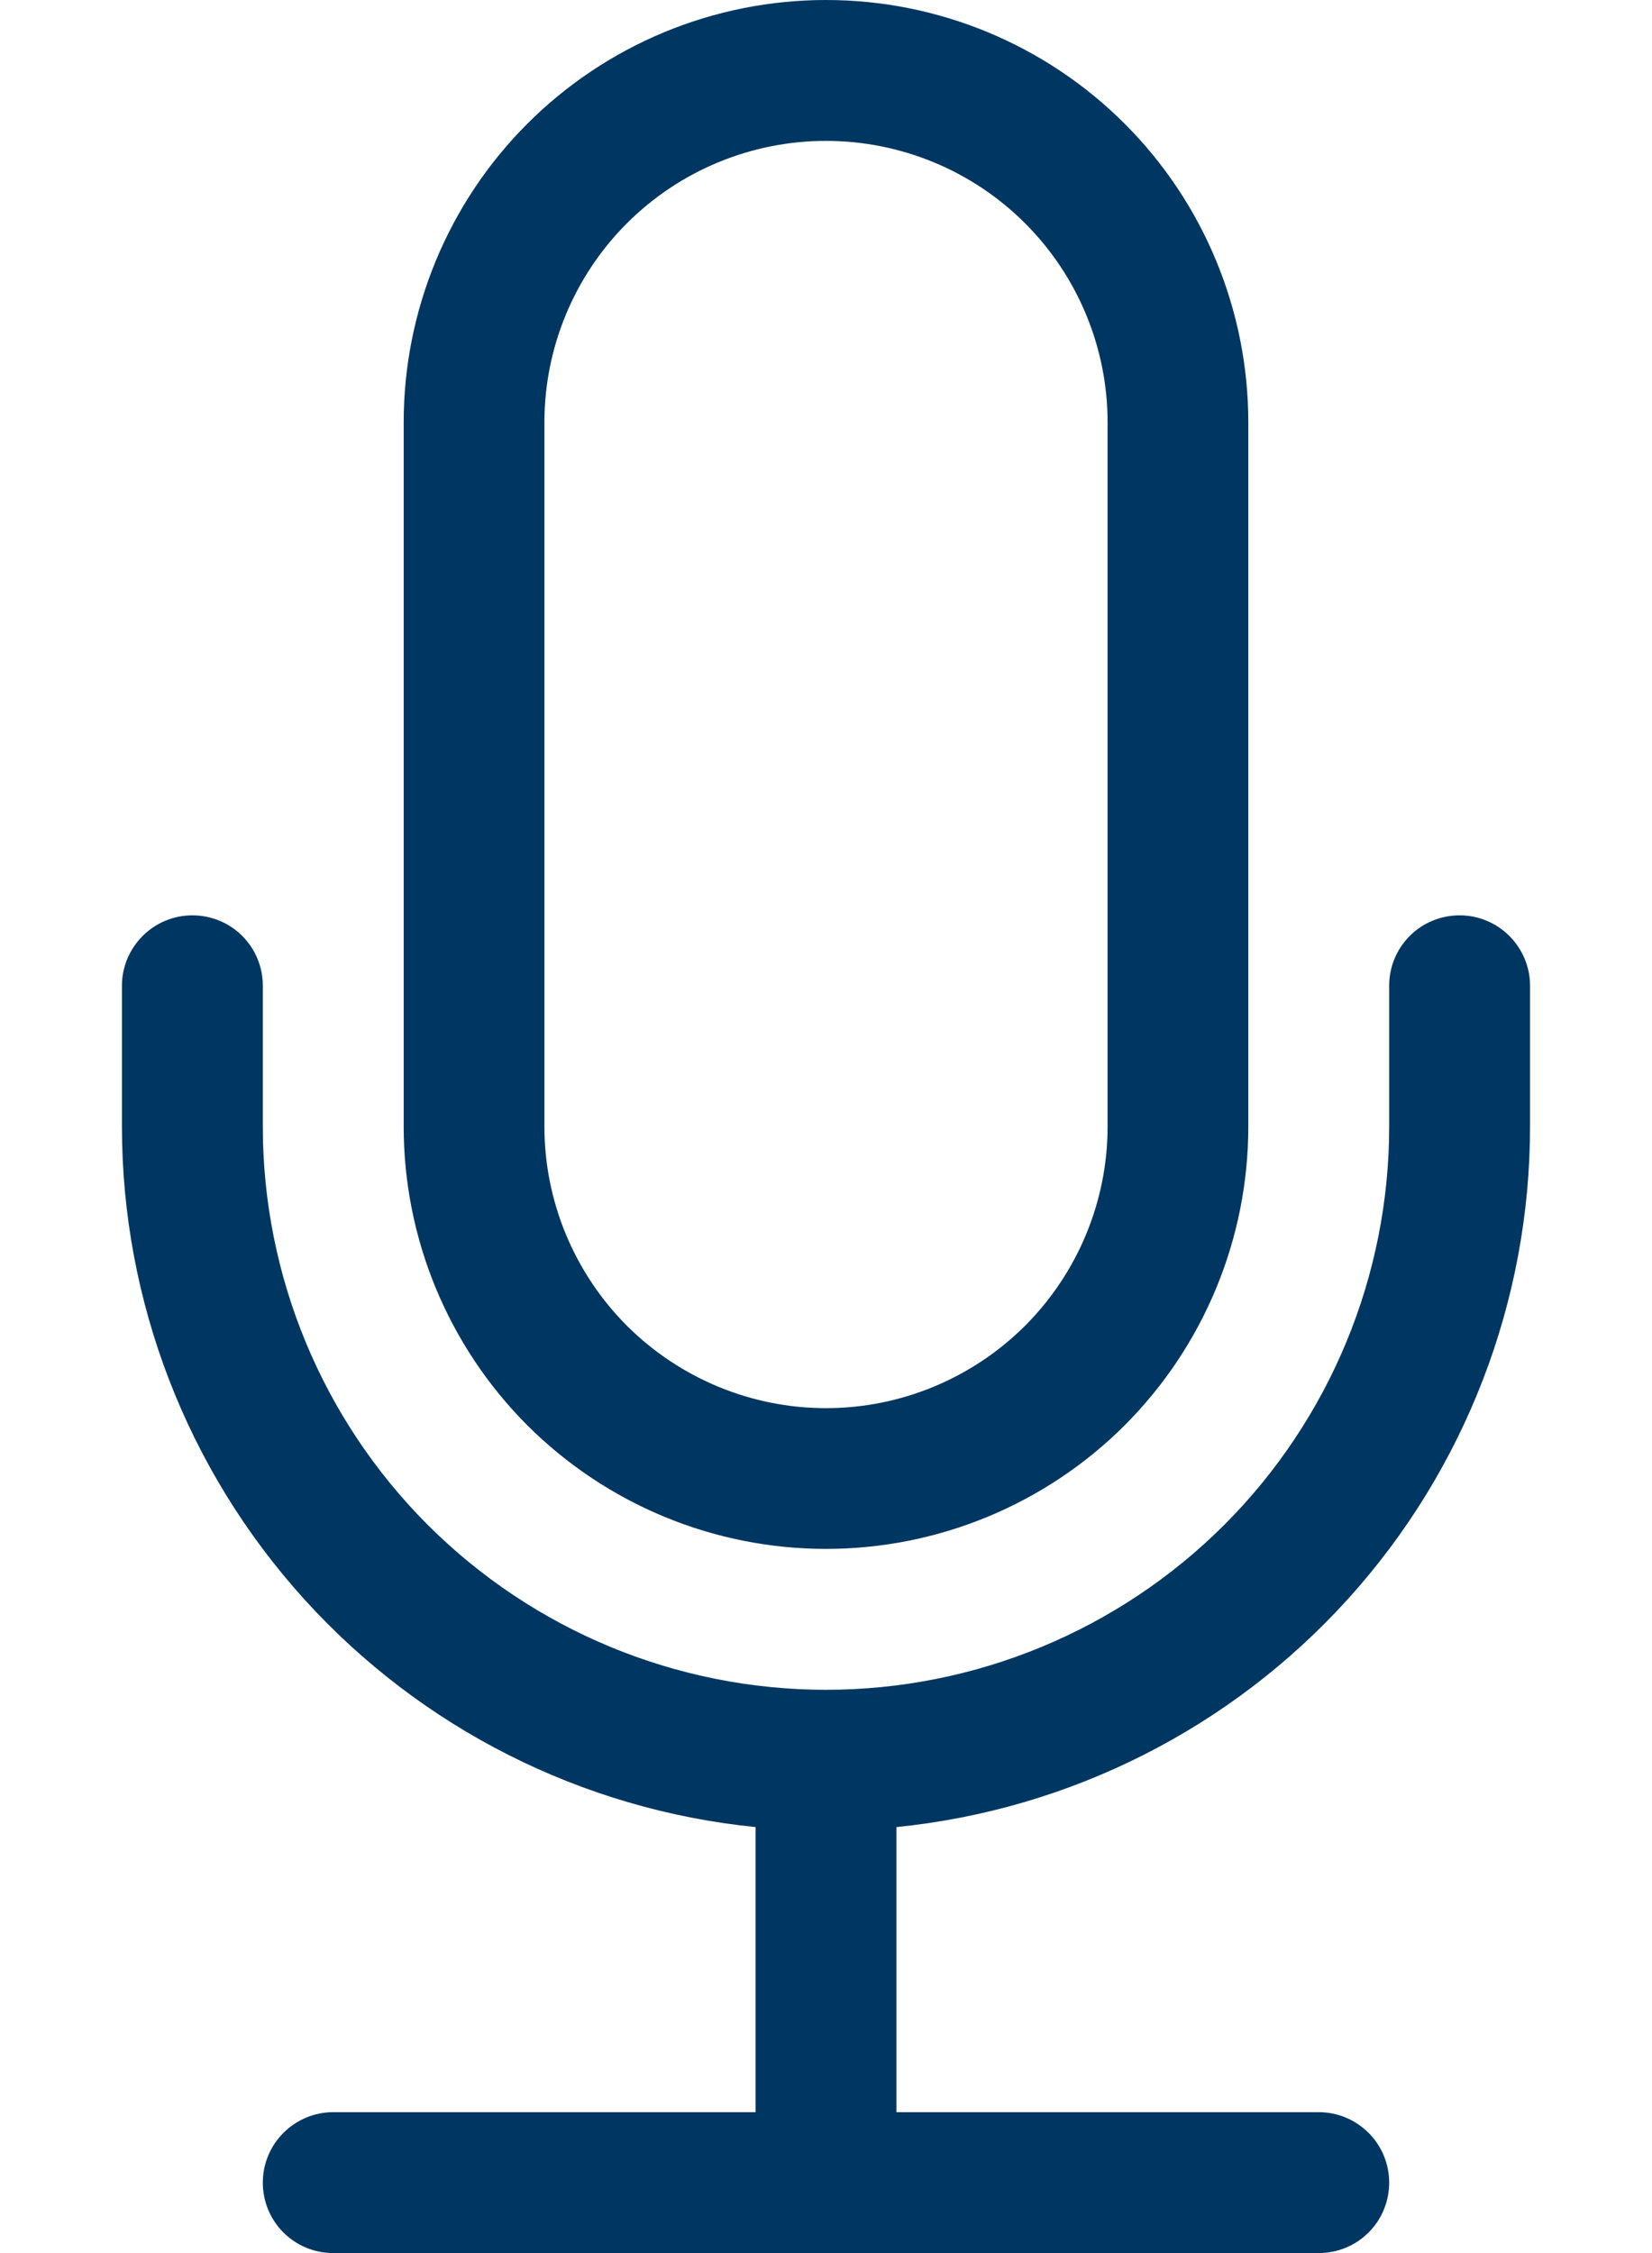 <svg width="11" height="15" viewBox="0 0 11 15" fill="none" xmlns="http://www.w3.org/2000/svg">
<path d="M1.281 6.094C1.406 6.094 1.525 6.143 1.613 6.231C1.701 6.319 1.75 6.438 1.75 6.562V7.5C1.75 8.495 2.145 9.448 2.848 10.152C3.552 10.855 4.505 11.25 5.5 11.25C6.495 11.25 7.448 10.855 8.152 10.152C8.855 9.448 9.25 8.495 9.25 7.5V6.562C9.25 6.438 9.299 6.319 9.387 6.231C9.475 6.143 9.594 6.094 9.719 6.094C9.843 6.094 9.962 6.143 10.05 6.231C10.138 6.319 10.188 6.438 10.188 6.562V7.5C10.188 8.662 9.756 9.783 8.976 10.645C8.197 11.506 7.125 12.048 5.969 12.164V14.062H8.781C8.906 14.062 9.025 14.112 9.113 14.2C9.201 14.288 9.25 14.407 9.25 14.531C9.25 14.656 9.201 14.775 9.113 14.863C9.025 14.951 8.906 15 8.781 15H2.219C2.094 15 1.975 14.951 1.887 14.863C1.799 14.775 1.75 14.656 1.75 14.531C1.75 14.407 1.799 14.288 1.887 14.2C1.975 14.112 2.094 14.062 2.219 14.062H5.031V12.164C3.875 12.048 2.803 11.506 2.024 10.645C1.244 9.783 0.812 8.662 0.812 7.5V6.562C0.812 6.438 0.862 6.319 0.95 6.231C1.038 6.143 1.157 6.094 1.281 6.094Z" fill="#003762"/>
<path d="M7.375 7.5C7.375 7.997 7.177 8.474 6.826 8.826C6.474 9.177 5.997 9.375 5.5 9.375C5.003 9.375 4.526 9.177 4.174 8.826C3.823 8.474 3.625 7.997 3.625 7.5V2.812C3.625 2.315 3.823 1.838 4.174 1.487C4.526 1.135 5.003 0.938 5.5 0.938C5.997 0.938 6.474 1.135 6.826 1.487C7.177 1.838 7.375 2.315 7.375 2.812V7.5ZM5.5 0C4.754 0 4.039 0.296 3.511 0.824C2.984 1.351 2.688 2.067 2.688 2.812V7.5C2.688 8.246 2.984 8.961 3.511 9.489C4.039 10.016 4.754 10.312 5.5 10.312C6.246 10.312 6.961 10.016 7.489 9.489C8.016 8.961 8.312 8.246 8.312 7.5V2.812C8.312 2.067 8.016 1.351 7.489 0.824C6.961 0.296 6.246 0 5.5 0V0Z" fill="#003762"/>
</svg>
